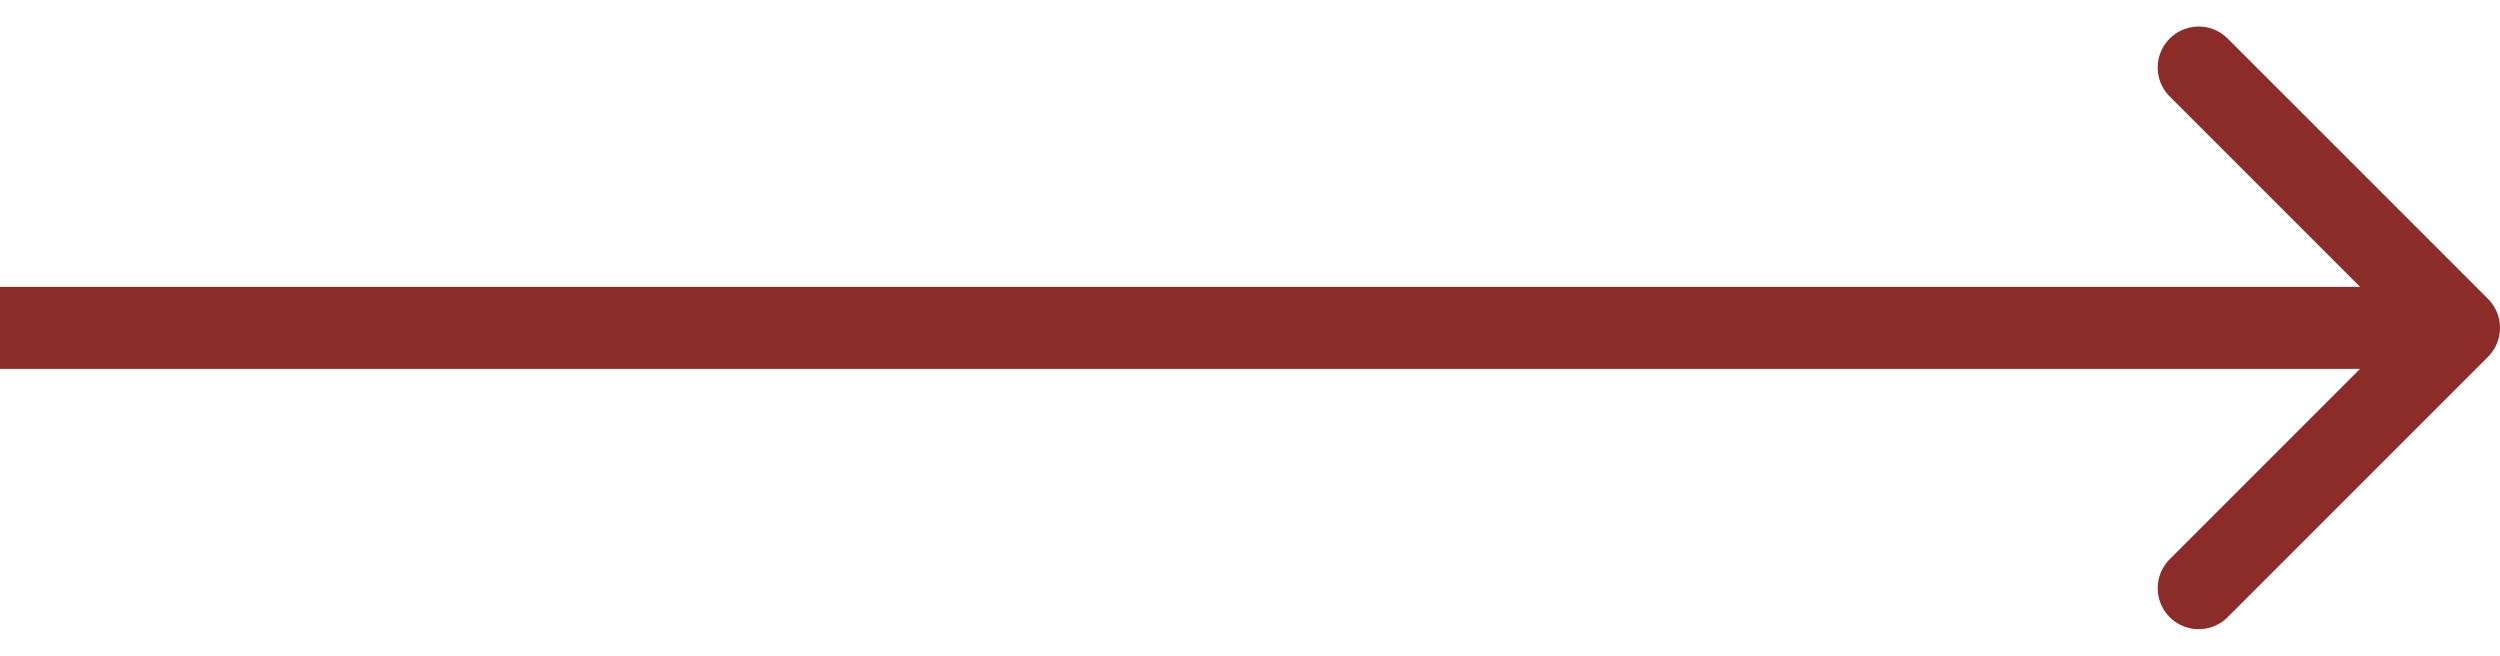 <svg width="61" height="16" viewBox="0 0 61 16" fill="none" xmlns="http://www.w3.org/2000/svg"><path d="M60.707 8.707a1 1 0 0 0 0-1.414L54.343.929a1 1 0 0 0-1.414 1.414L58.586 8l-5.657 5.657a1 1 0 0 0 1.414 1.414l6.364-6.364zM0 9h60V7H0v2z" fill="#8C2C28"/></svg>